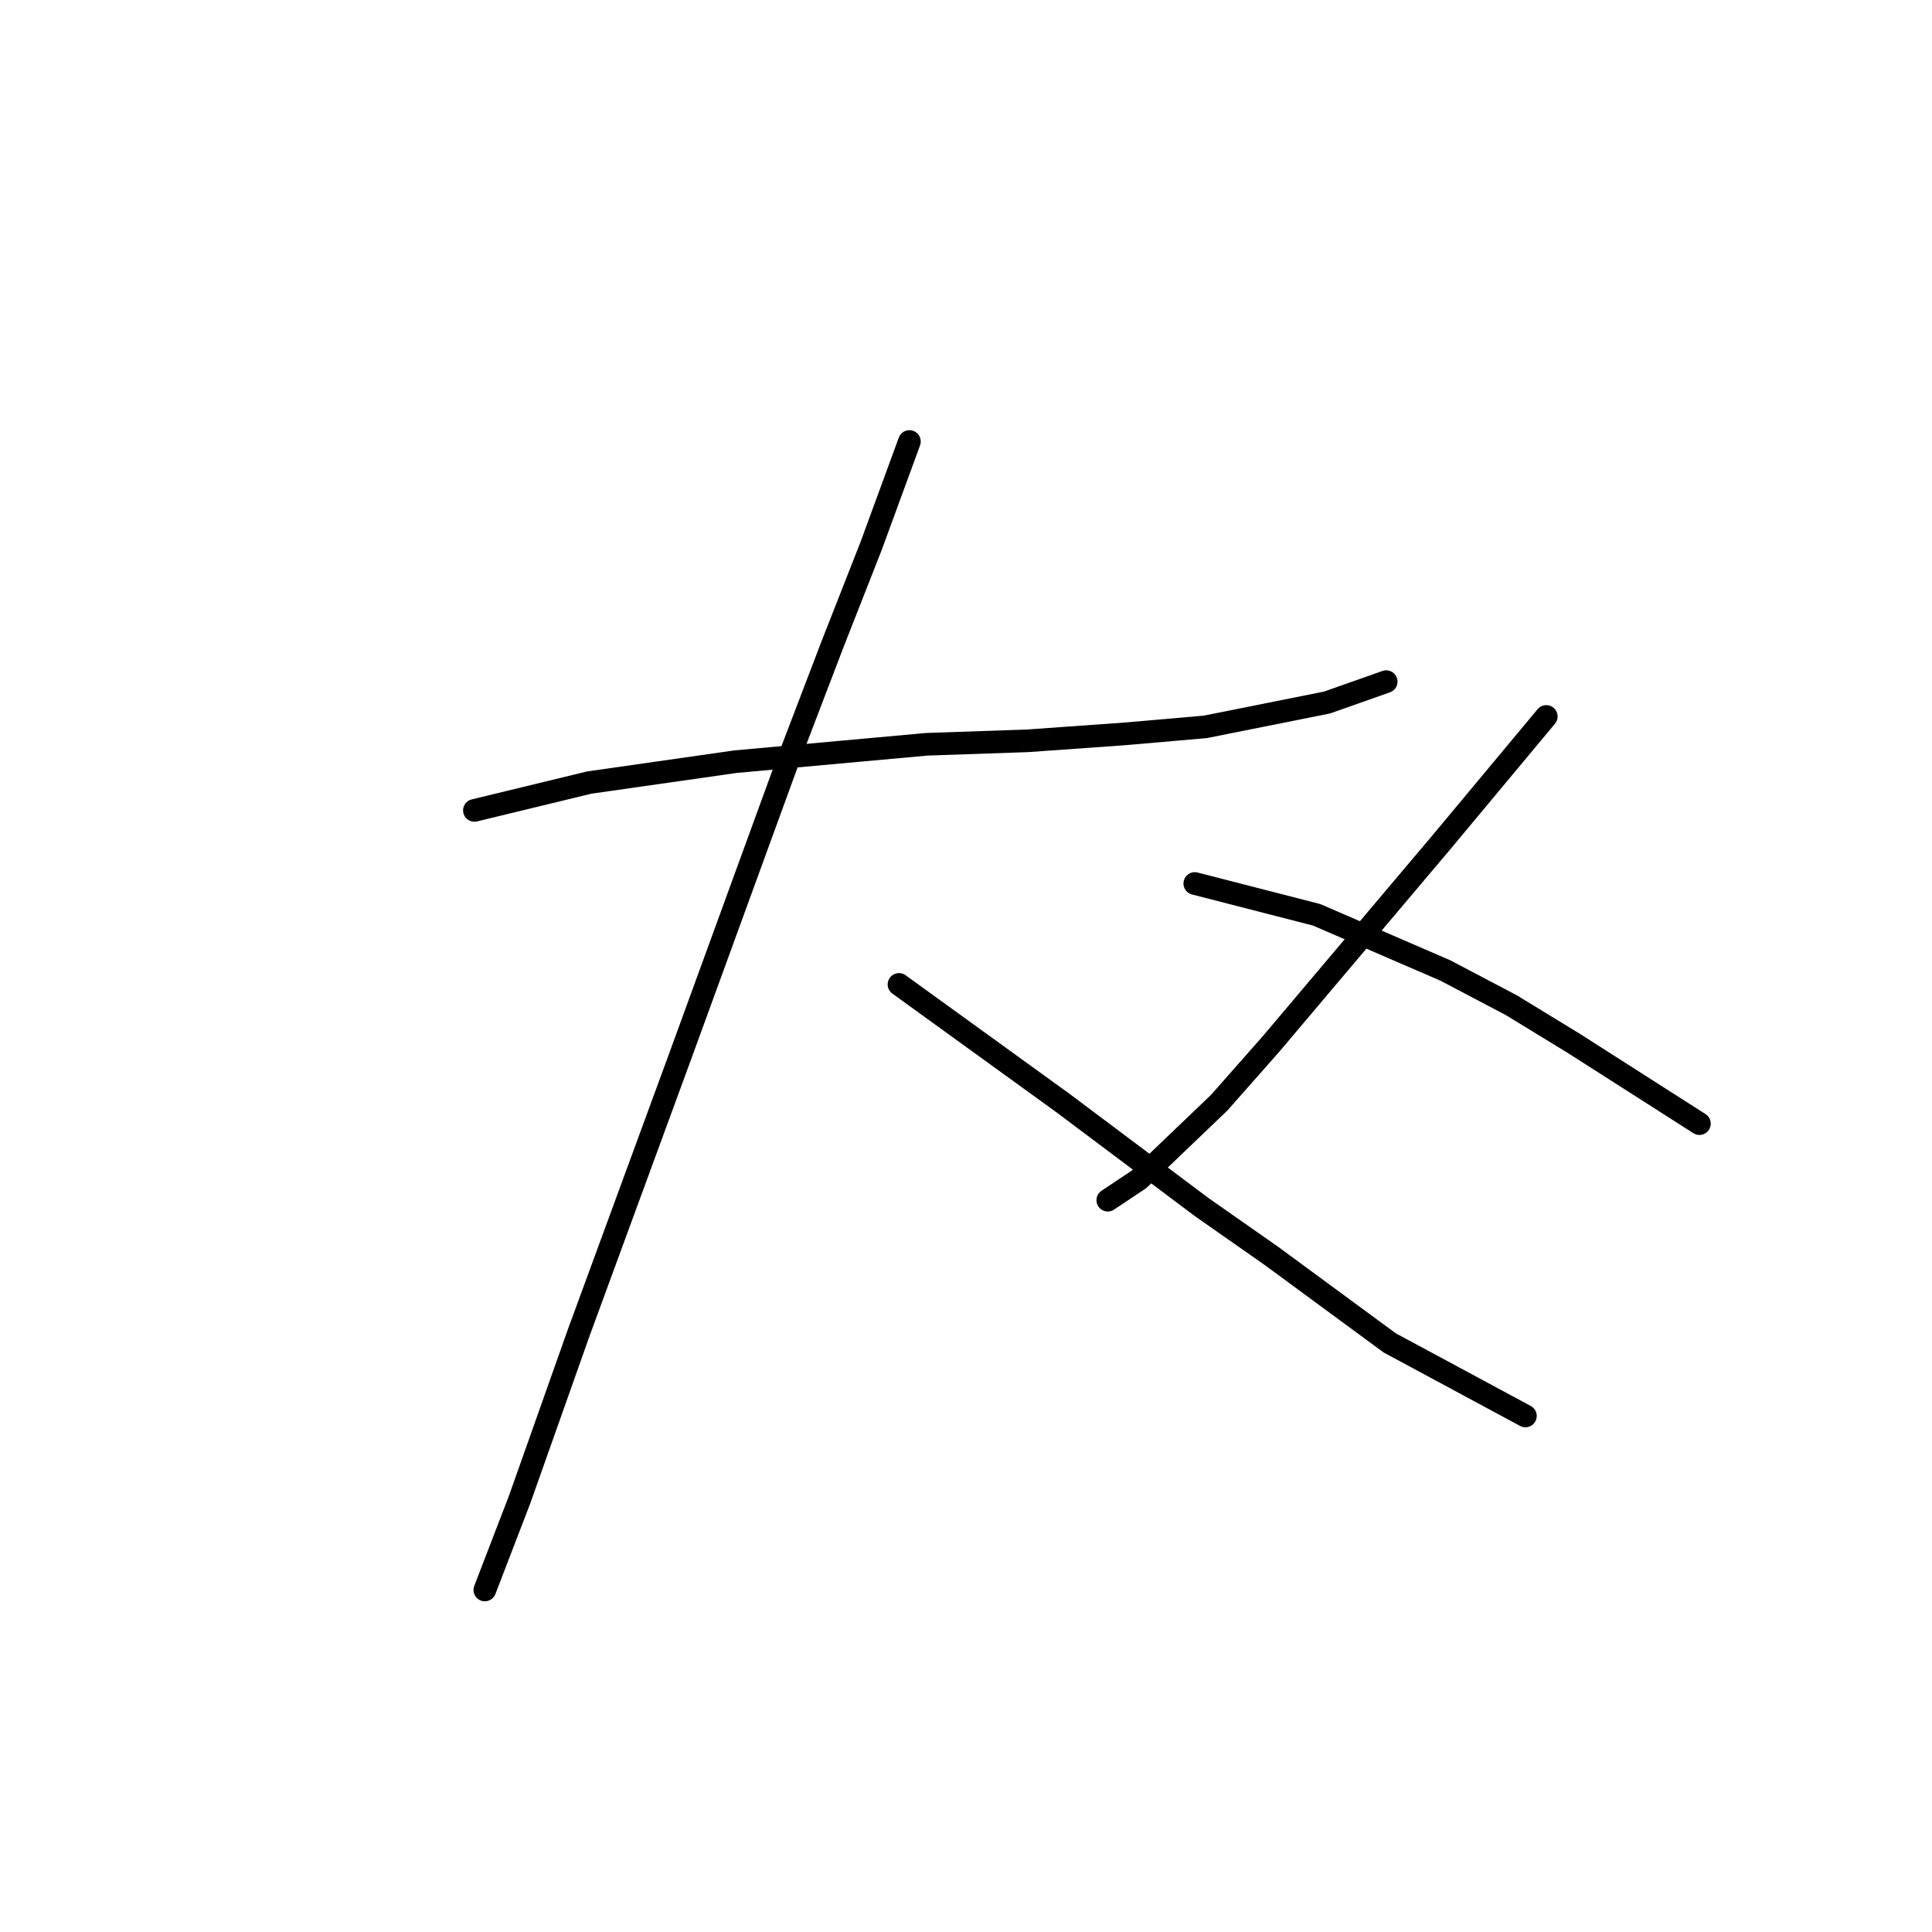 <?xml version="1.0" standalone="no"?>
    <svg width="256" height="256" xmlns="http://www.w3.org/2000/svg" version="1.1">
    <polyline stroke="black" stroke-width="3" stroke-linecap="round" fill="transparent" stroke-linejoin="round" points="62.861 107.383 78.079 103.694 97.446 100.927 122.809 98.621 136.182 98.16 149.094 97.238 159.7 96.315 175.84 93.087 183.679 90.321 183.679 90.321 " />
        <polyline stroke="black" stroke-width="3" stroke-linecap="round" fill="transparent" stroke-linejoin="round" points="120.503 58.502 115.431 72.336 110.358 85.248 104.363 100.927 90.068 140.124 76.695 176.553 68.856 198.688 64.244 210.678 64.244 210.678 " />
        <polyline stroke="black" stroke-width="3" stroke-linecap="round" fill="transparent" stroke-linejoin="round" points="119.12 130.44 140.793 146.118 159.239 159.952 168.462 166.408 184.14 177.937 202.125 187.621 202.125 187.621 " />
        <polyline stroke="black" stroke-width="3" stroke-linecap="round" fill="transparent" stroke-linejoin="round" points="204.892 94.932 191.057 111.533 168.462 138.279 161.545 146.118 150.938 156.263 146.788 159.03 146.788 159.03 " />
        <polyline stroke="black" stroke-width="3" stroke-linecap="round" fill="transparent" stroke-linejoin="round" points="158.317 117.067 174.456 121.217 191.519 128.595 200.28 133.206 208.581 138.279 225.182 148.885 225.182 148.885 " />
        </svg>